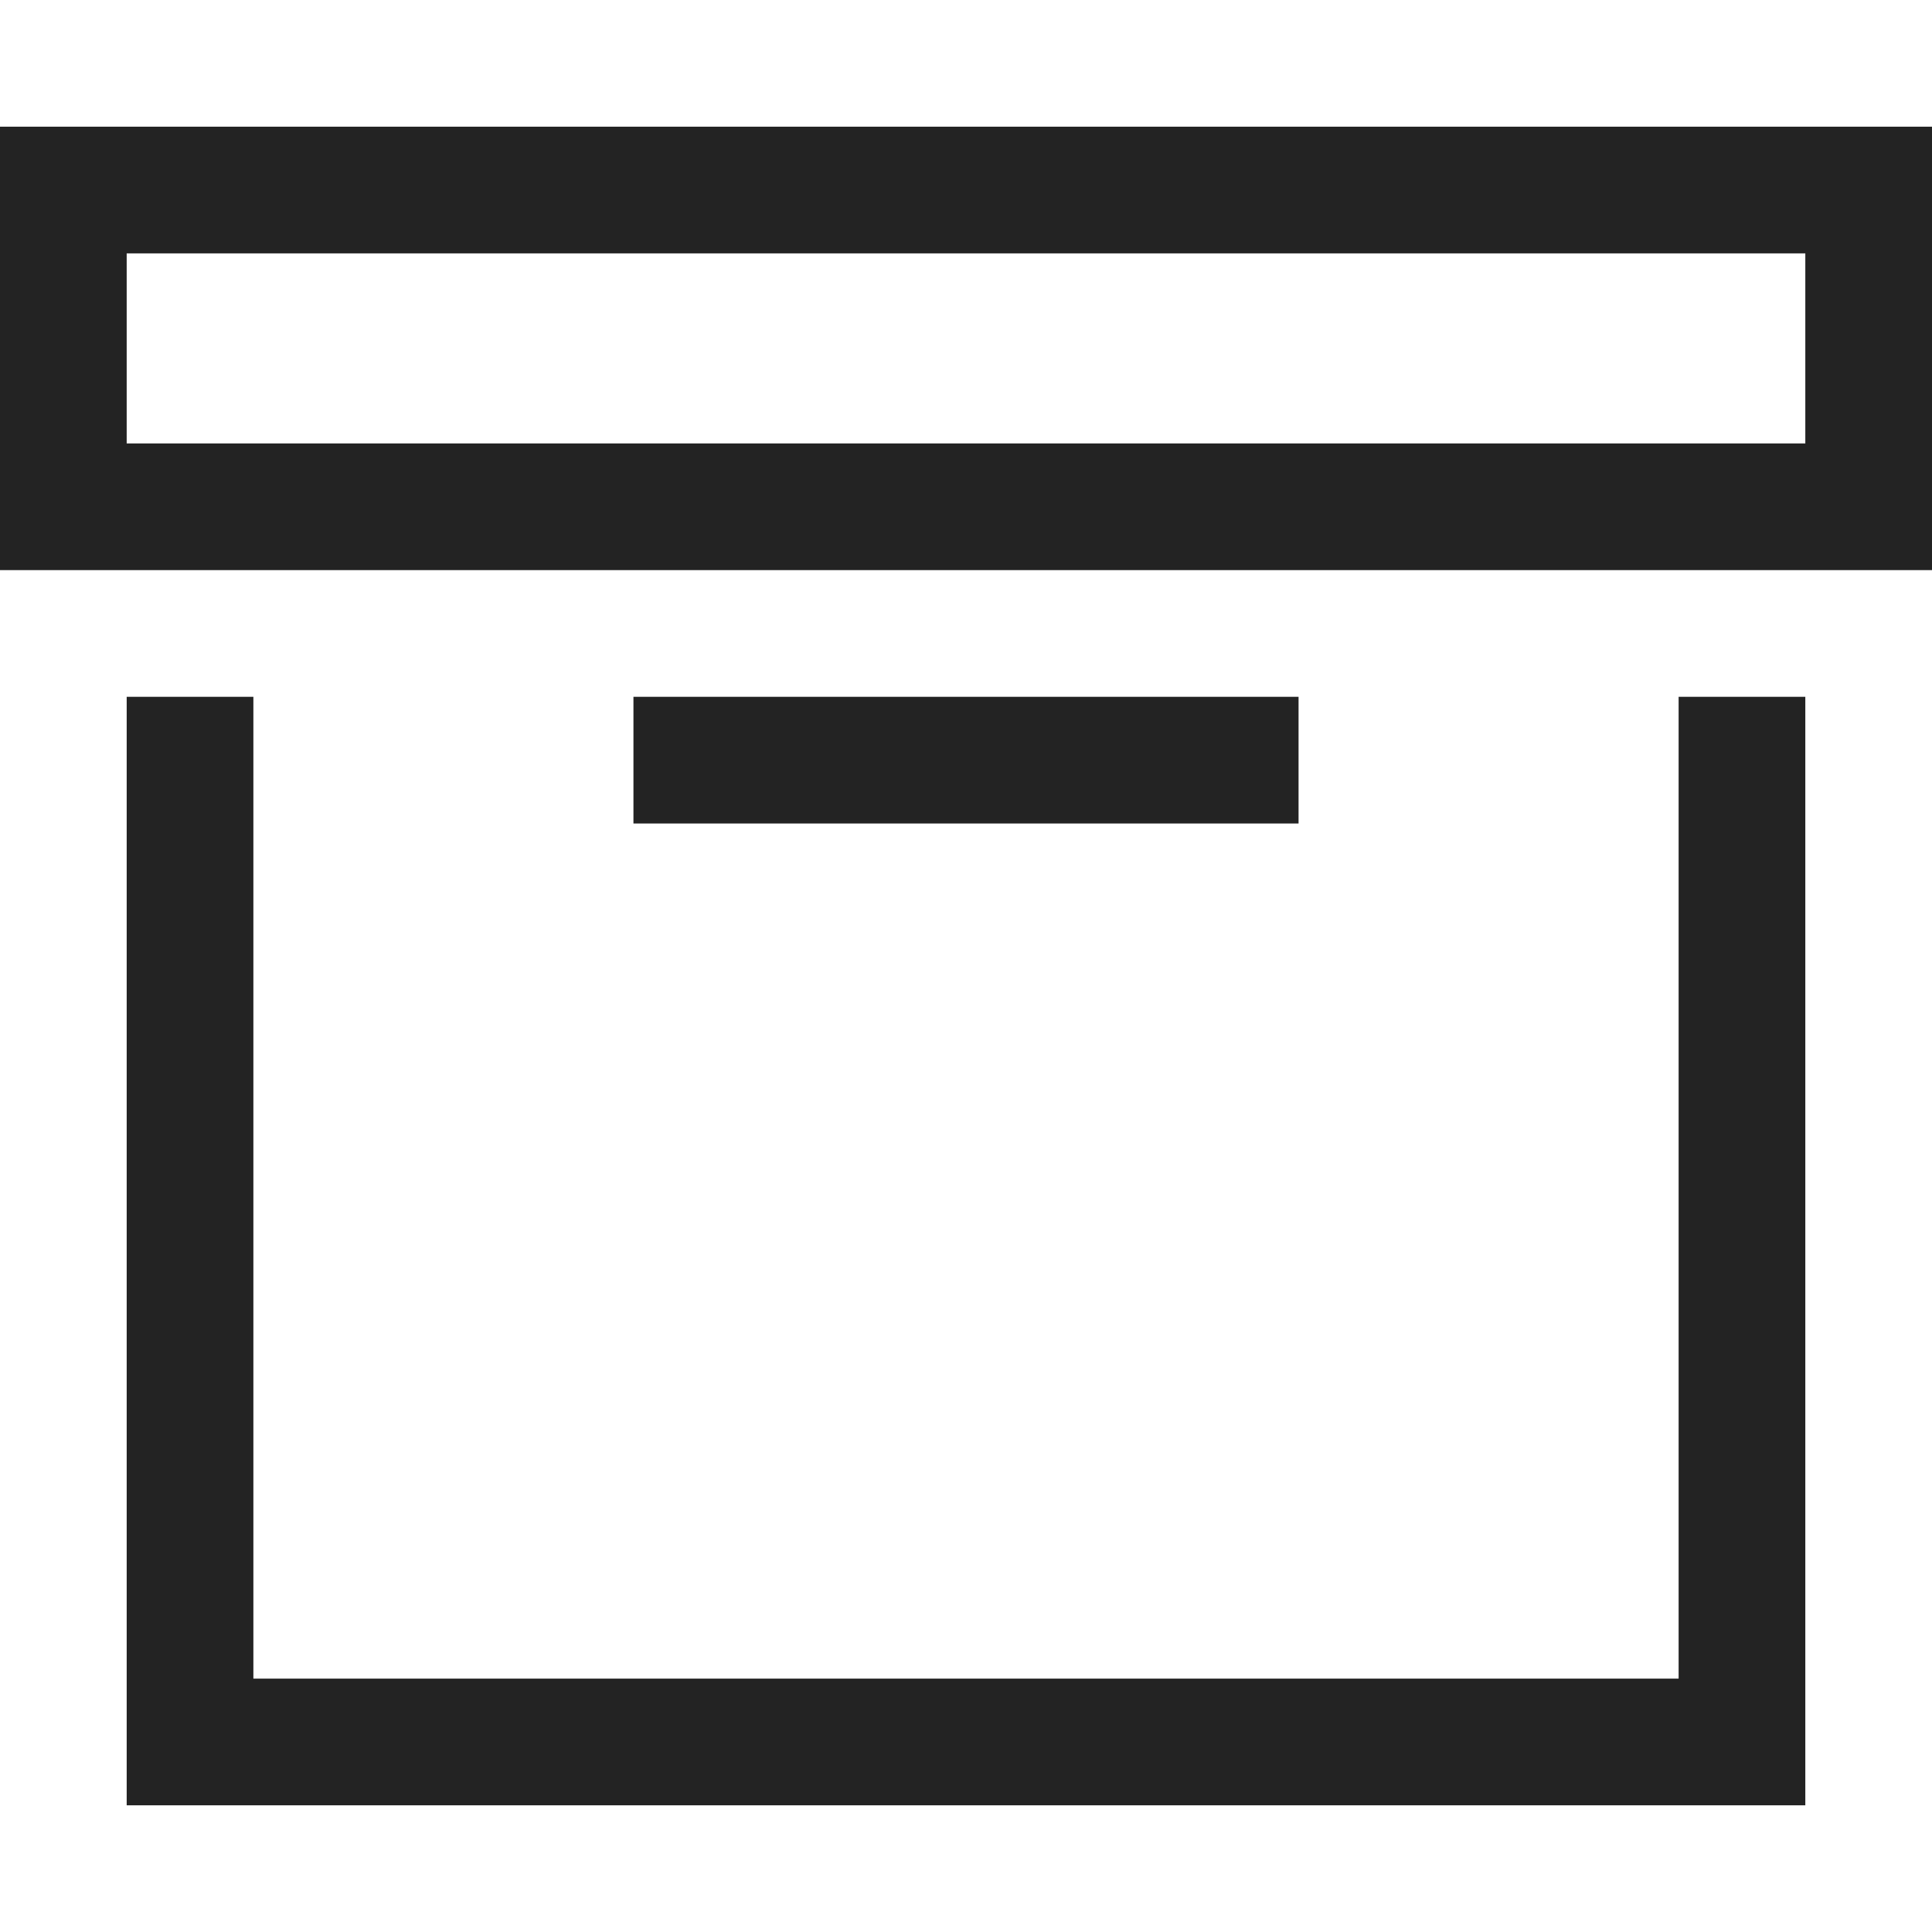 <svg width="61px" height="61px" viewBox="0 0 61 61" xmlns="http://www.w3.org/2000/svg">
    <title>
        archive-l
    </title>
    <path d="M4 8v6h53V8H4zM0 4h61v14H0V4zm8 49h45V22h4v35H4V22h4v31zm12-27v-4h21v4H20z" fill="#232323"/>
</svg>
